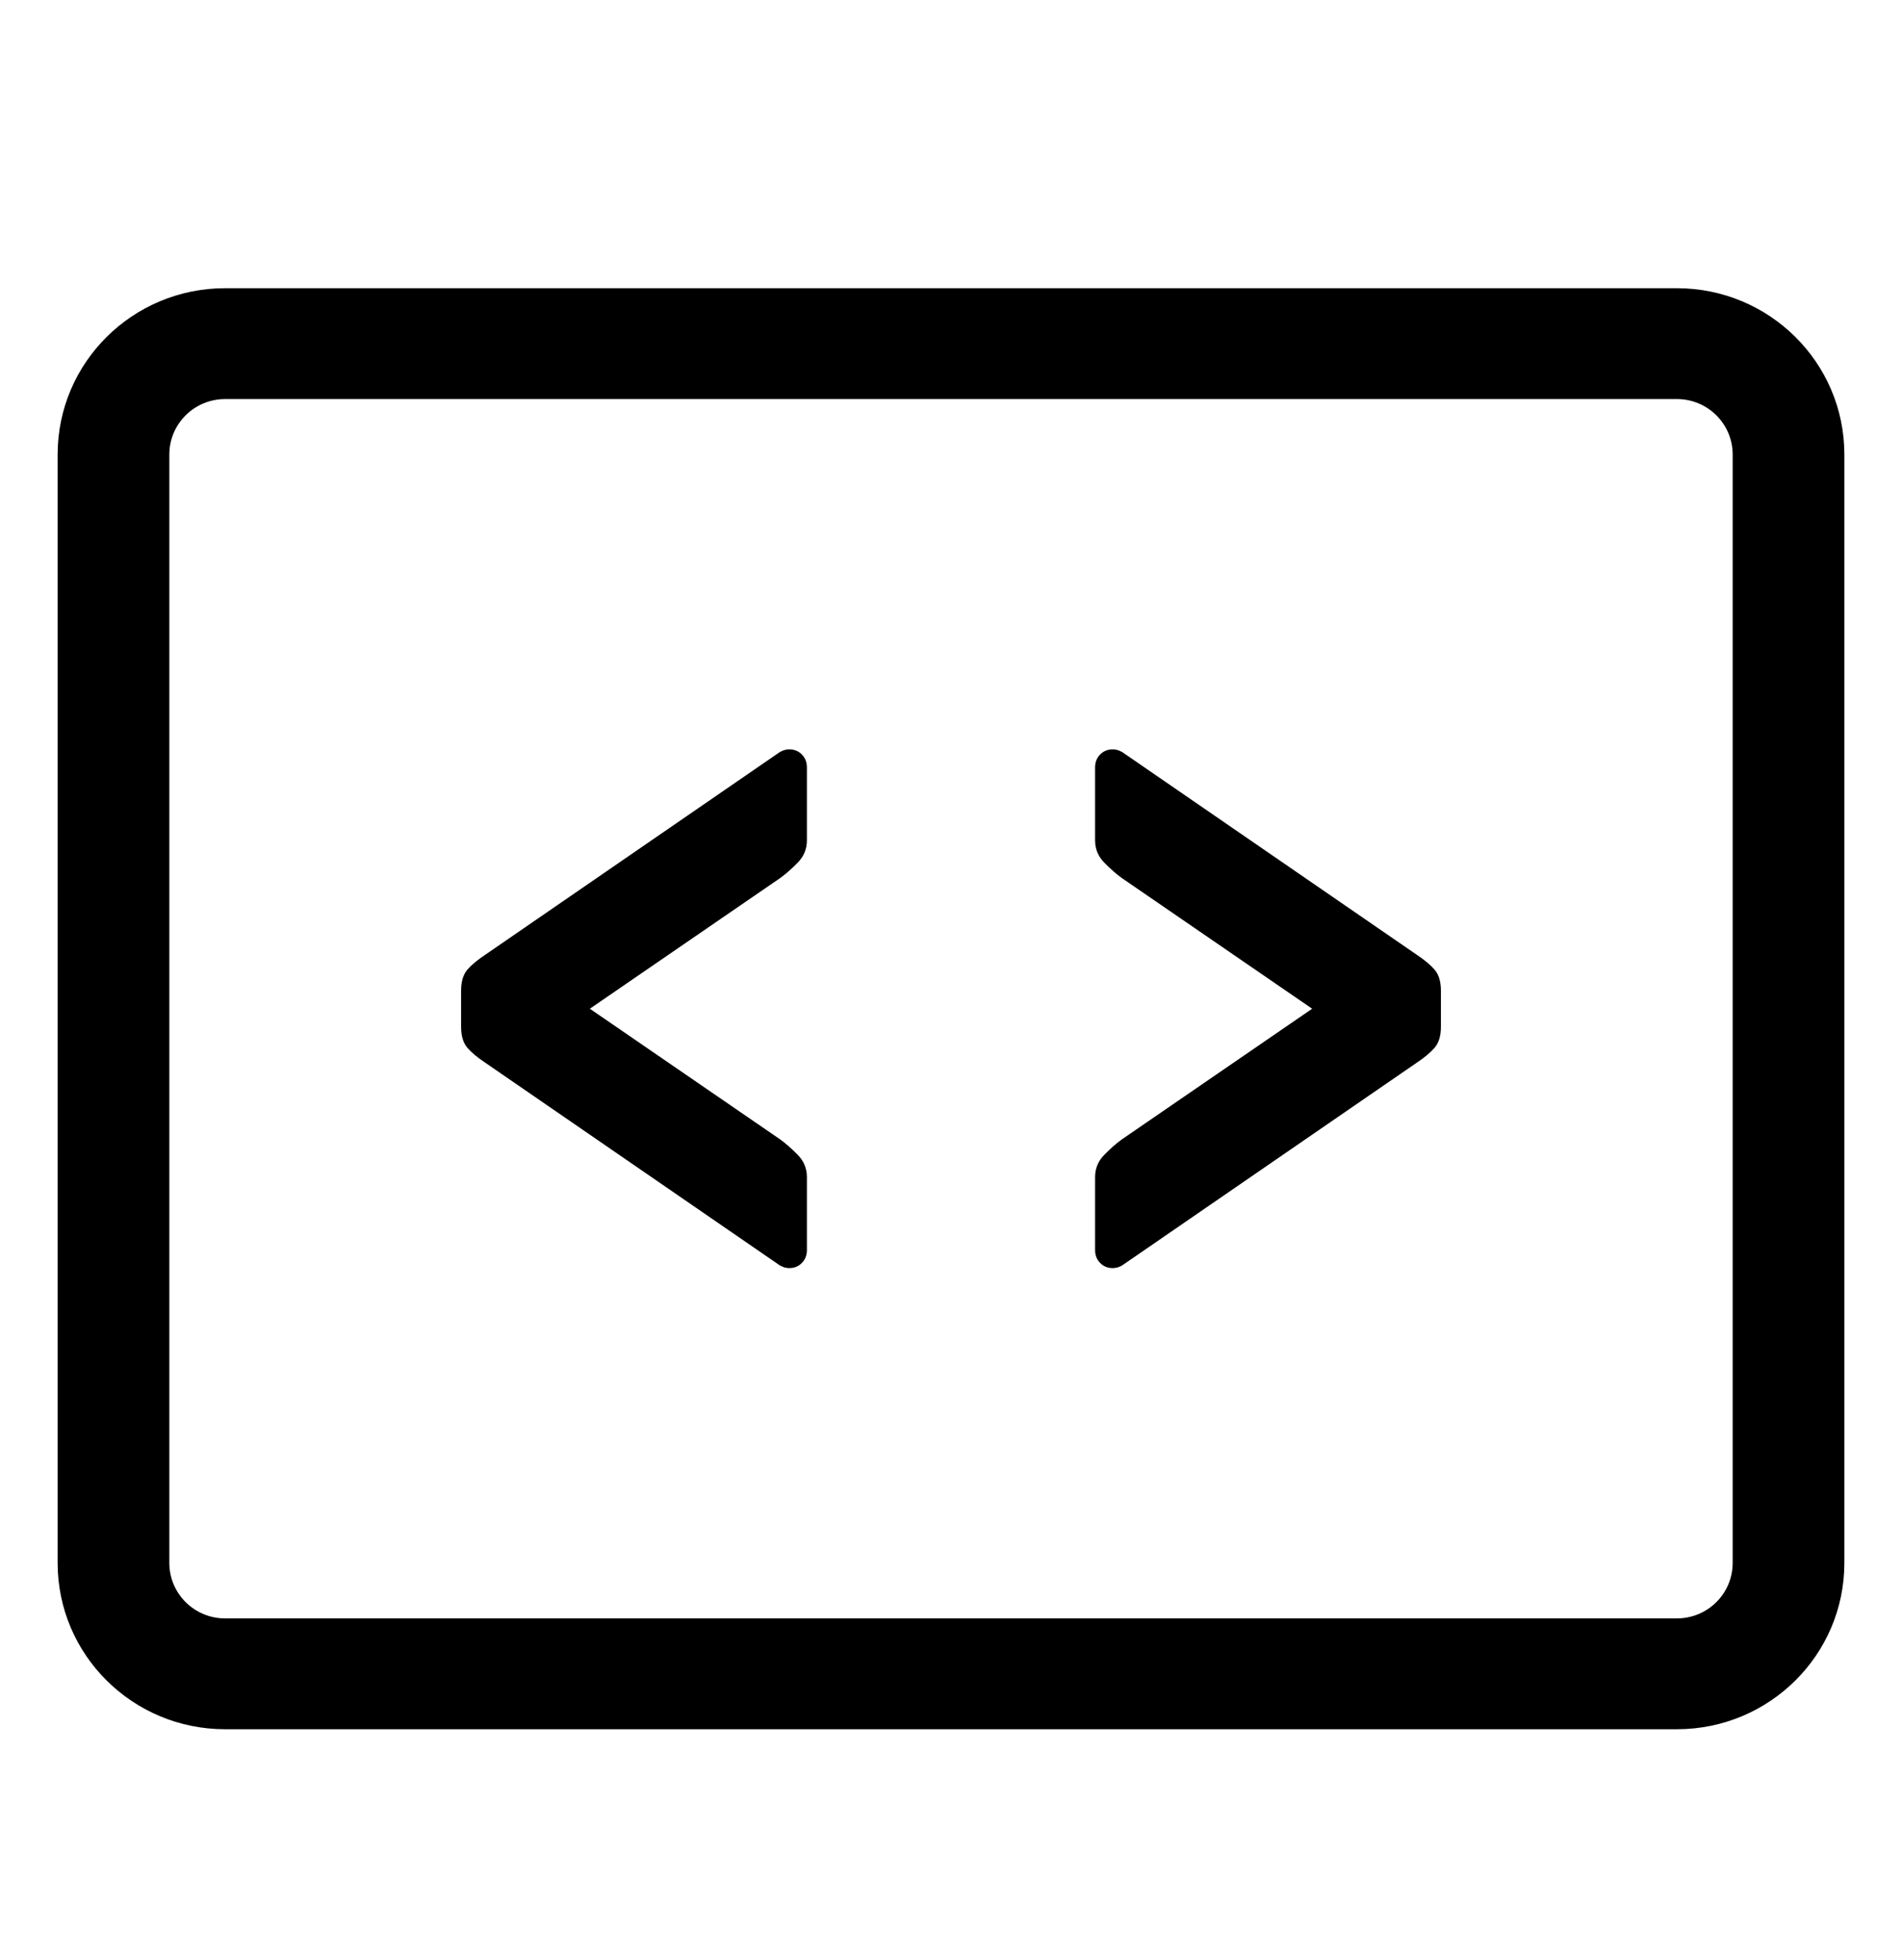 <svg width="33" height="34" viewBox="0 0 33 34" fill="none" xmlns="http://www.w3.org/2000/svg">
<path fill-rule="evenodd" clip-rule="evenodd" d="M29.094 5H3.906C2.301 5 1 6.291 1 7.885V27.115C1 28.709 2.301 30 3.906 30H29.094C30.699 30 32 28.709 32 27.115V7.885C32 6.291 30.699 5 29.094 5ZM2.938 7.885C2.938 7.354 3.371 6.923 3.906 6.923H29.094C29.629 6.923 30.062 7.354 30.062 7.885V27.115C30.062 27.646 29.629 28.077 29.094 28.077H3.906C3.371 28.077 2.938 27.646 2.938 27.115V7.885Z" fill="black"/>
<path fill-rule="evenodd" clip-rule="evenodd" d="M10.234 17.5L13.533 19.765C13.63 19.834 13.732 19.924 13.839 20.033C13.947 20.142 14 20.271 14 20.421V21.687C14 21.776 13.971 21.851 13.912 21.911C13.854 21.97 13.781 22 13.693 22C13.674 22 13.652 21.997 13.628 21.992C13.603 21.988 13.572 21.975 13.533 21.955L8.423 18.439C8.287 18.349 8.182 18.262 8.109 18.178C8.037 18.093 8 17.972 8 17.813V17.187C8 17.028 8.037 16.907 8.109 16.822C8.182 16.738 8.287 16.651 8.423 16.561L13.533 13.045C13.572 13.025 13.603 13.012 13.628 13.008C13.652 13.002 13.674 13 13.693 13C13.781 13 13.854 13.03 13.912 13.089C13.971 13.149 14 13.223 14 13.313V14.579C14 14.729 13.947 14.858 13.839 14.967C13.732 15.076 13.63 15.166 13.533 15.235L10.234 17.5ZM19.467 15.235C19.37 15.166 19.268 15.076 19.161 14.967C19.053 14.858 19 14.729 19 14.579V13.313C19 13.223 19.029 13.149 19.088 13.089C19.146 13.03 19.219 13 19.307 13C19.326 13 19.348 13.002 19.372 13.008C19.397 13.012 19.428 13.025 19.467 13.045L24.577 16.561C24.713 16.651 24.817 16.738 24.89 16.822C24.963 16.907 25 17.028 25 17.187V17.813C25 17.972 24.963 18.093 24.89 18.178C24.817 18.262 24.713 18.349 24.577 18.439L19.467 21.955C19.428 21.975 19.397 21.988 19.372 21.992C19.348 21.997 19.326 22 19.307 22C19.219 22 19.146 21.97 19.088 21.911C19.029 21.851 19 21.776 19 21.687V20.421C19 20.271 19.053 20.142 19.161 20.033C19.268 19.924 19.37 19.834 19.467 19.765L22.766 17.5L19.467 15.235Z" fill="black"/>
</svg>
